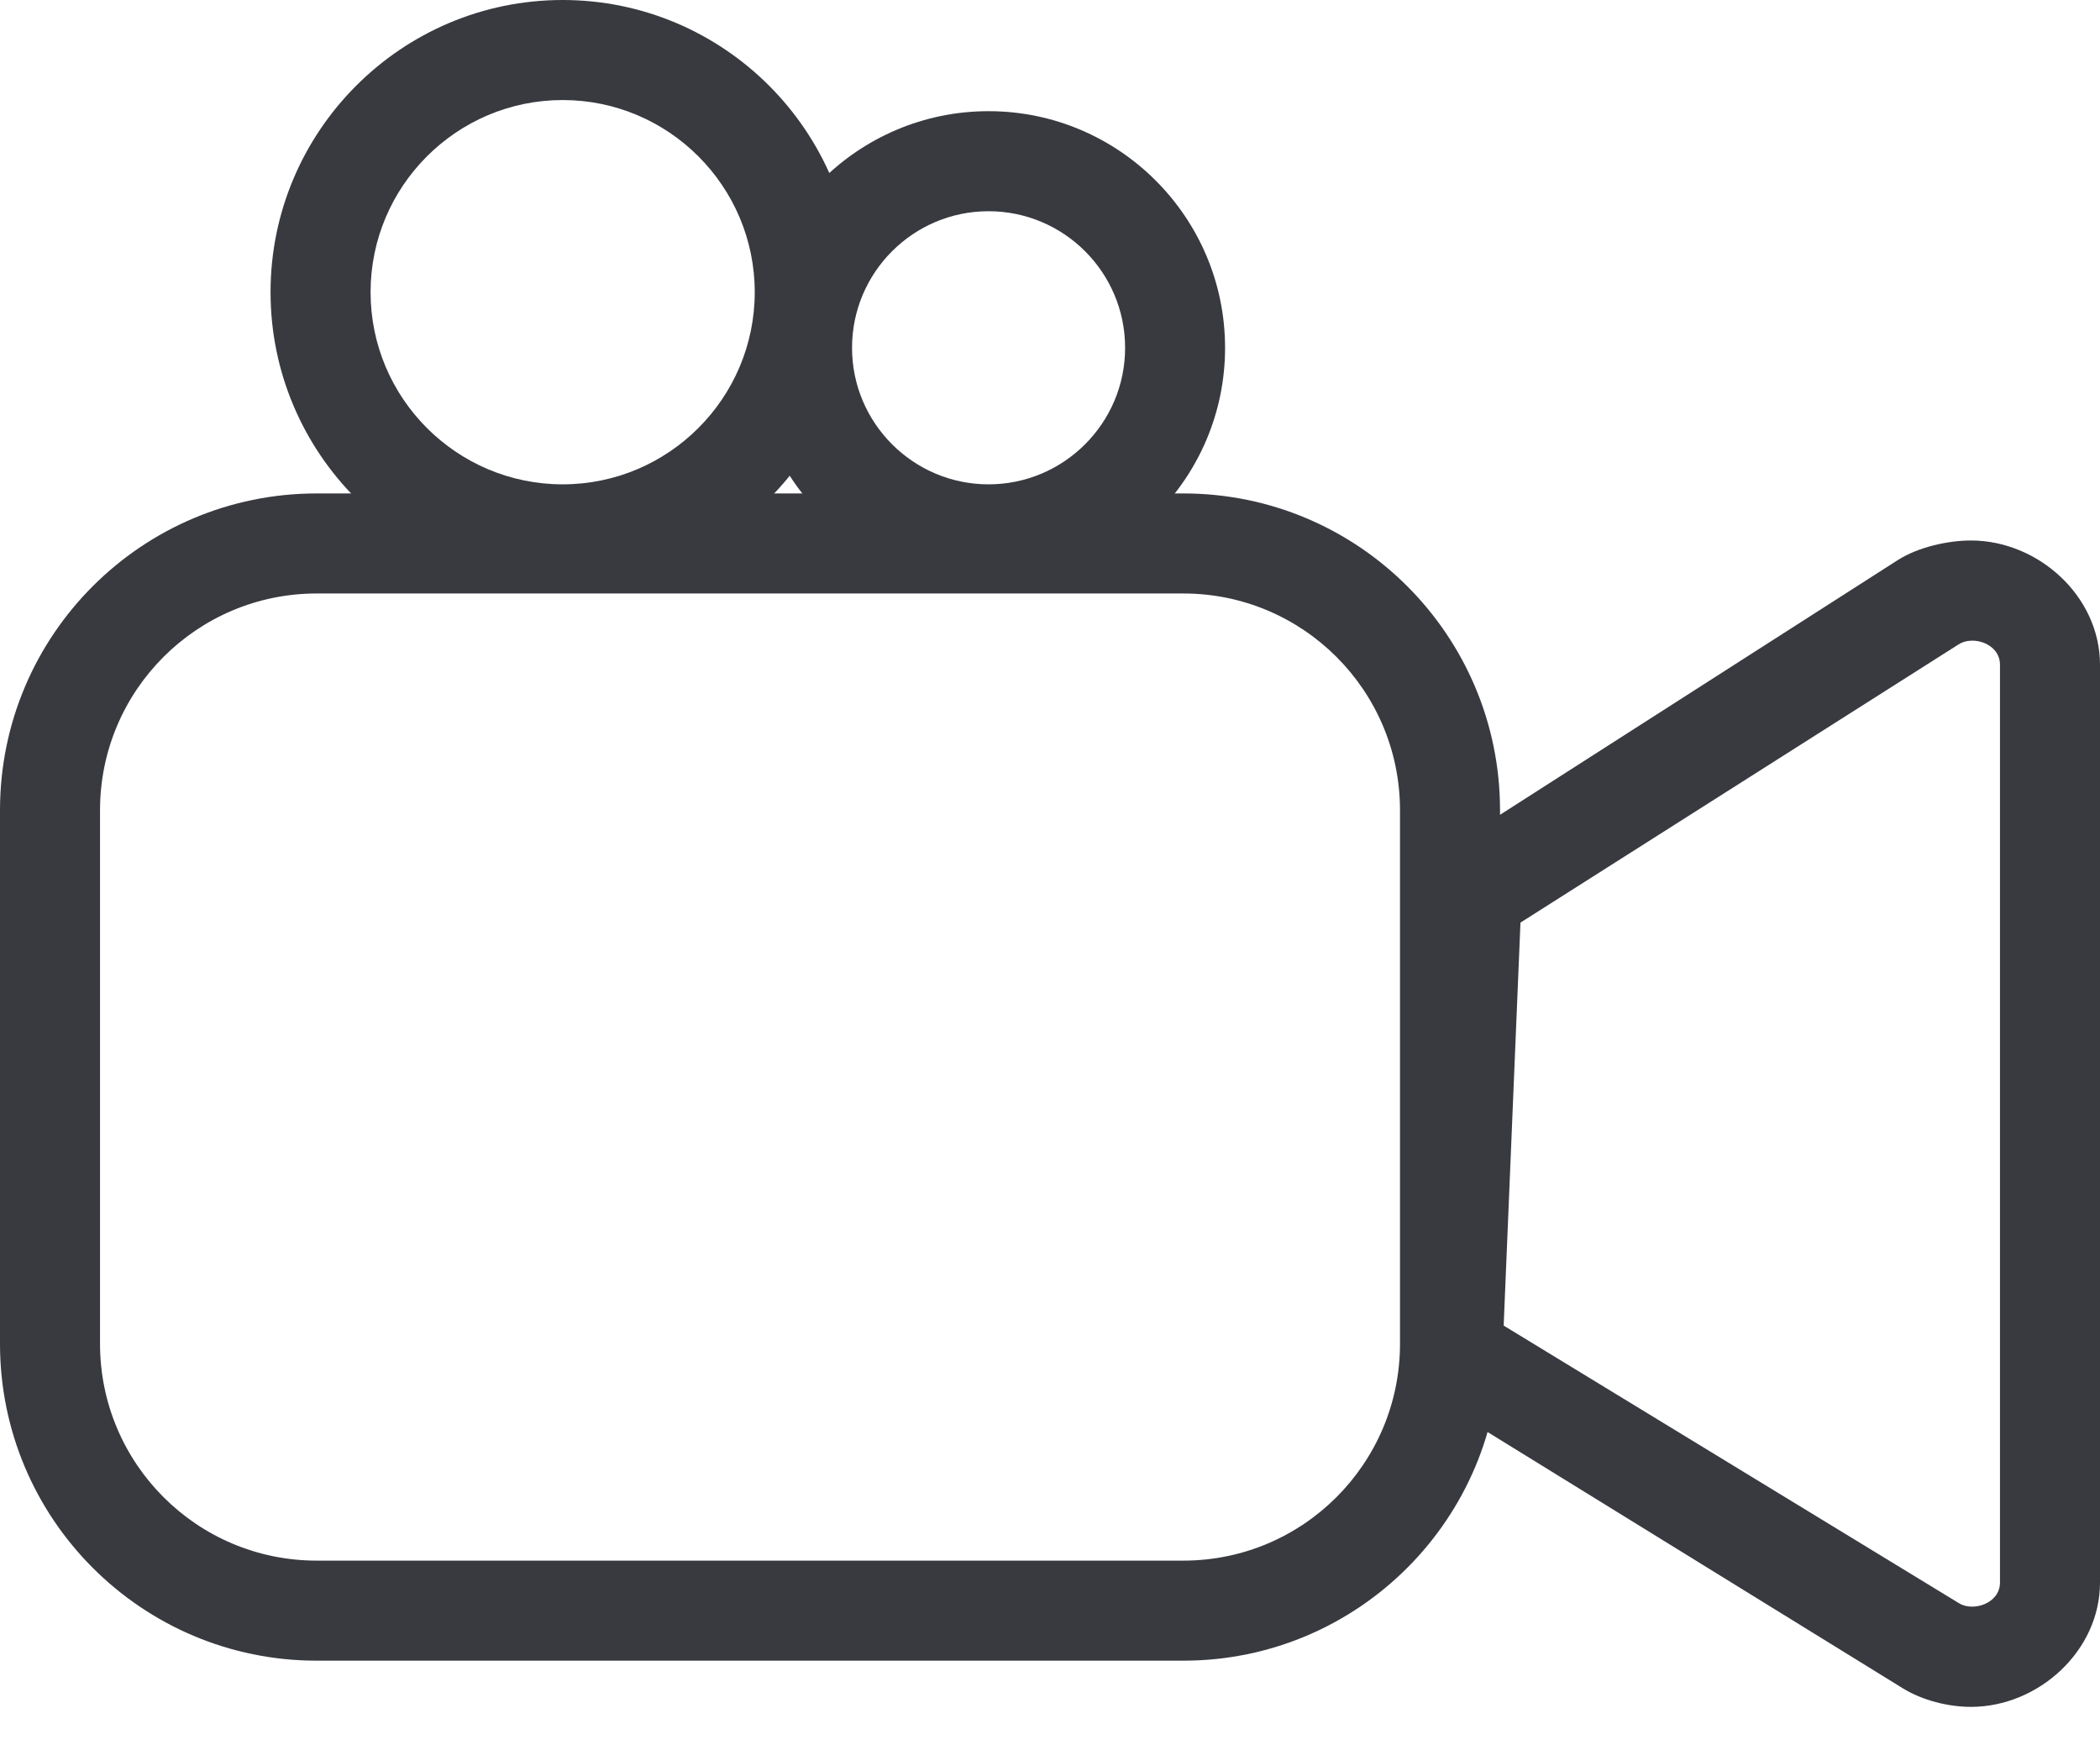 <svg width="30" height="25" viewBox="0 0 30 25" fill="none" xmlns="http://www.w3.org/2000/svg">
<path d="M21.429 19.194C21.429 21.693 19.403 23.72 16.905 23.72H4.524C2.025 23.72 0 21.693 0 19.194V11.573C0 9.074 2.025 7.048 4.524 7.048H16.905C19.403 7.048 21.429 9.074 21.429 11.573V19.194ZM20 11.573C20 9.863 18.614 8.477 16.905 8.477H4.524C2.814 8.477 1.429 9.863 1.429 11.573V19.194C1.429 20.904 2.814 22.291 4.524 22.291H16.905C18.614 22.291 20 20.904 20 19.194V11.573Z" fill="#383A40"/>
<path d="M28.156 24.38C27.834 24.38 27.464 24.288 27.182 24.114L20.403 19.931C20.186 19.797 20.044 19.556 20.052 19.301L20.261 12.755C20.269 12.52 20.389 12.304 20.587 12.177L27.111 8C27.399 7.816 27.826 7.72 28.156 7.72C29.117 7.72 30 8.516 30 9.494V22.605C30 23.584 29.116 24.38 28.156 24.38ZM21.481 18.934L27.985 22.899C28.188 23.026 28.571 22.902 28.571 22.605V9.494C28.571 9.196 28.189 9.07 27.98 9.204L21.721 13.178L21.481 18.934Z" fill="#383A40"/>
<path d="M14.122 8.347C12.259 8.347 10.744 6.831 10.744 4.968C10.744 3.104 12.259 1.588 14.122 1.588C15.985 1.588 17.501 3.104 17.501 4.968C17.501 6.831 15.985 8.347 14.122 8.347ZM14.122 3.017C13.047 3.017 12.172 3.891 12.172 4.968C12.172 6.043 13.047 6.918 14.122 6.918C15.198 6.918 16.073 6.043 16.073 4.968C16.073 3.891 15.198 3.017 14.122 3.017Z" fill="#383A40"/>
<path d="M8.038 8.347C5.737 8.347 3.865 6.475 3.865 4.173C3.865 1.872 5.737 0 8.038 0C10.339 0 12.21 1.872 12.21 4.173C12.21 6.475 10.339 8.347 8.038 8.347ZM8.038 1.429C6.525 1.429 5.294 2.66 5.294 4.173C5.294 5.687 6.525 6.918 8.038 6.918C9.551 6.918 10.782 5.687 10.782 4.173C10.782 2.66 9.551 1.429 8.038 1.429Z" fill="#383A40"/>
</svg>
